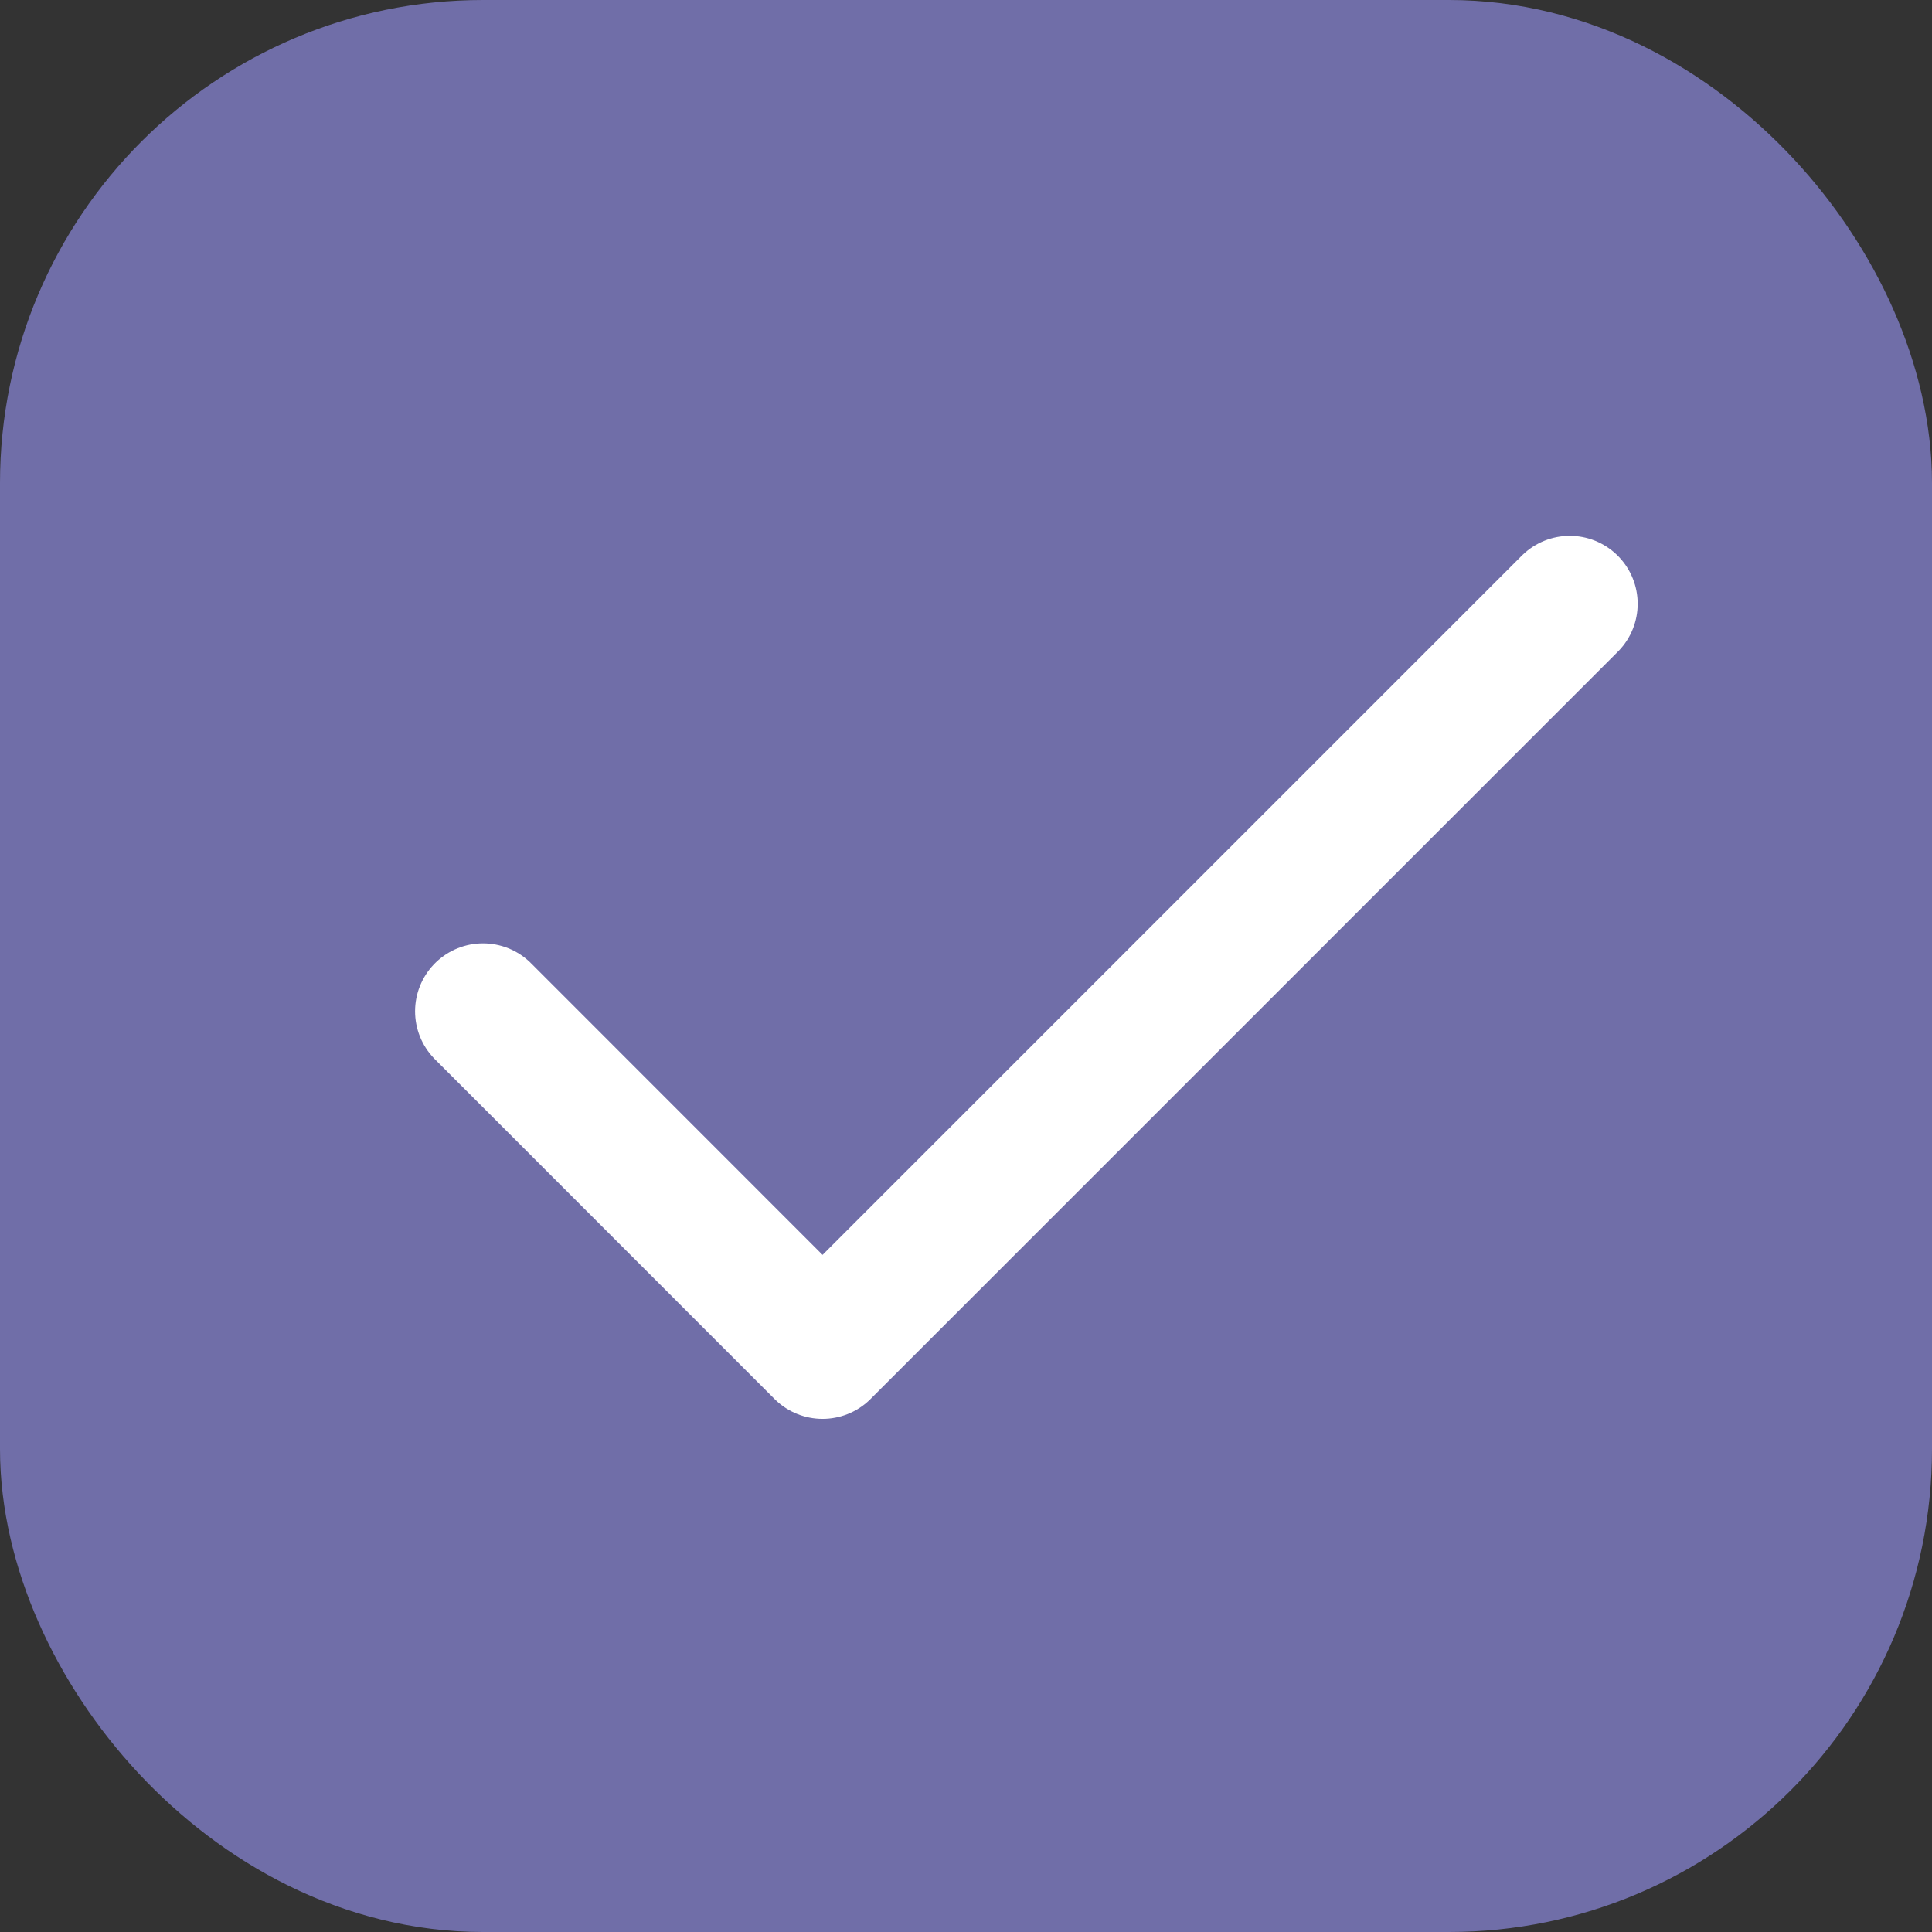 <svg width="16" height="16" viewBox="0 0 16 16" fill="none" xmlns="http://www.w3.org/2000/svg">
<rect x="0" y="0" width="16" height="16" fill="#333333" stroke="none"/>
<rect x="1" y="1" width="14" height="14" rx="3" fill="#706EA8" stroke="#706EA8" stroke-width="2"/>
<path d="M13 5L6.812 11.188L4 8.375" stroke="white" stroke-width="1.125" stroke-linecap="round" stroke-linejoin="round"/>
</svg>
